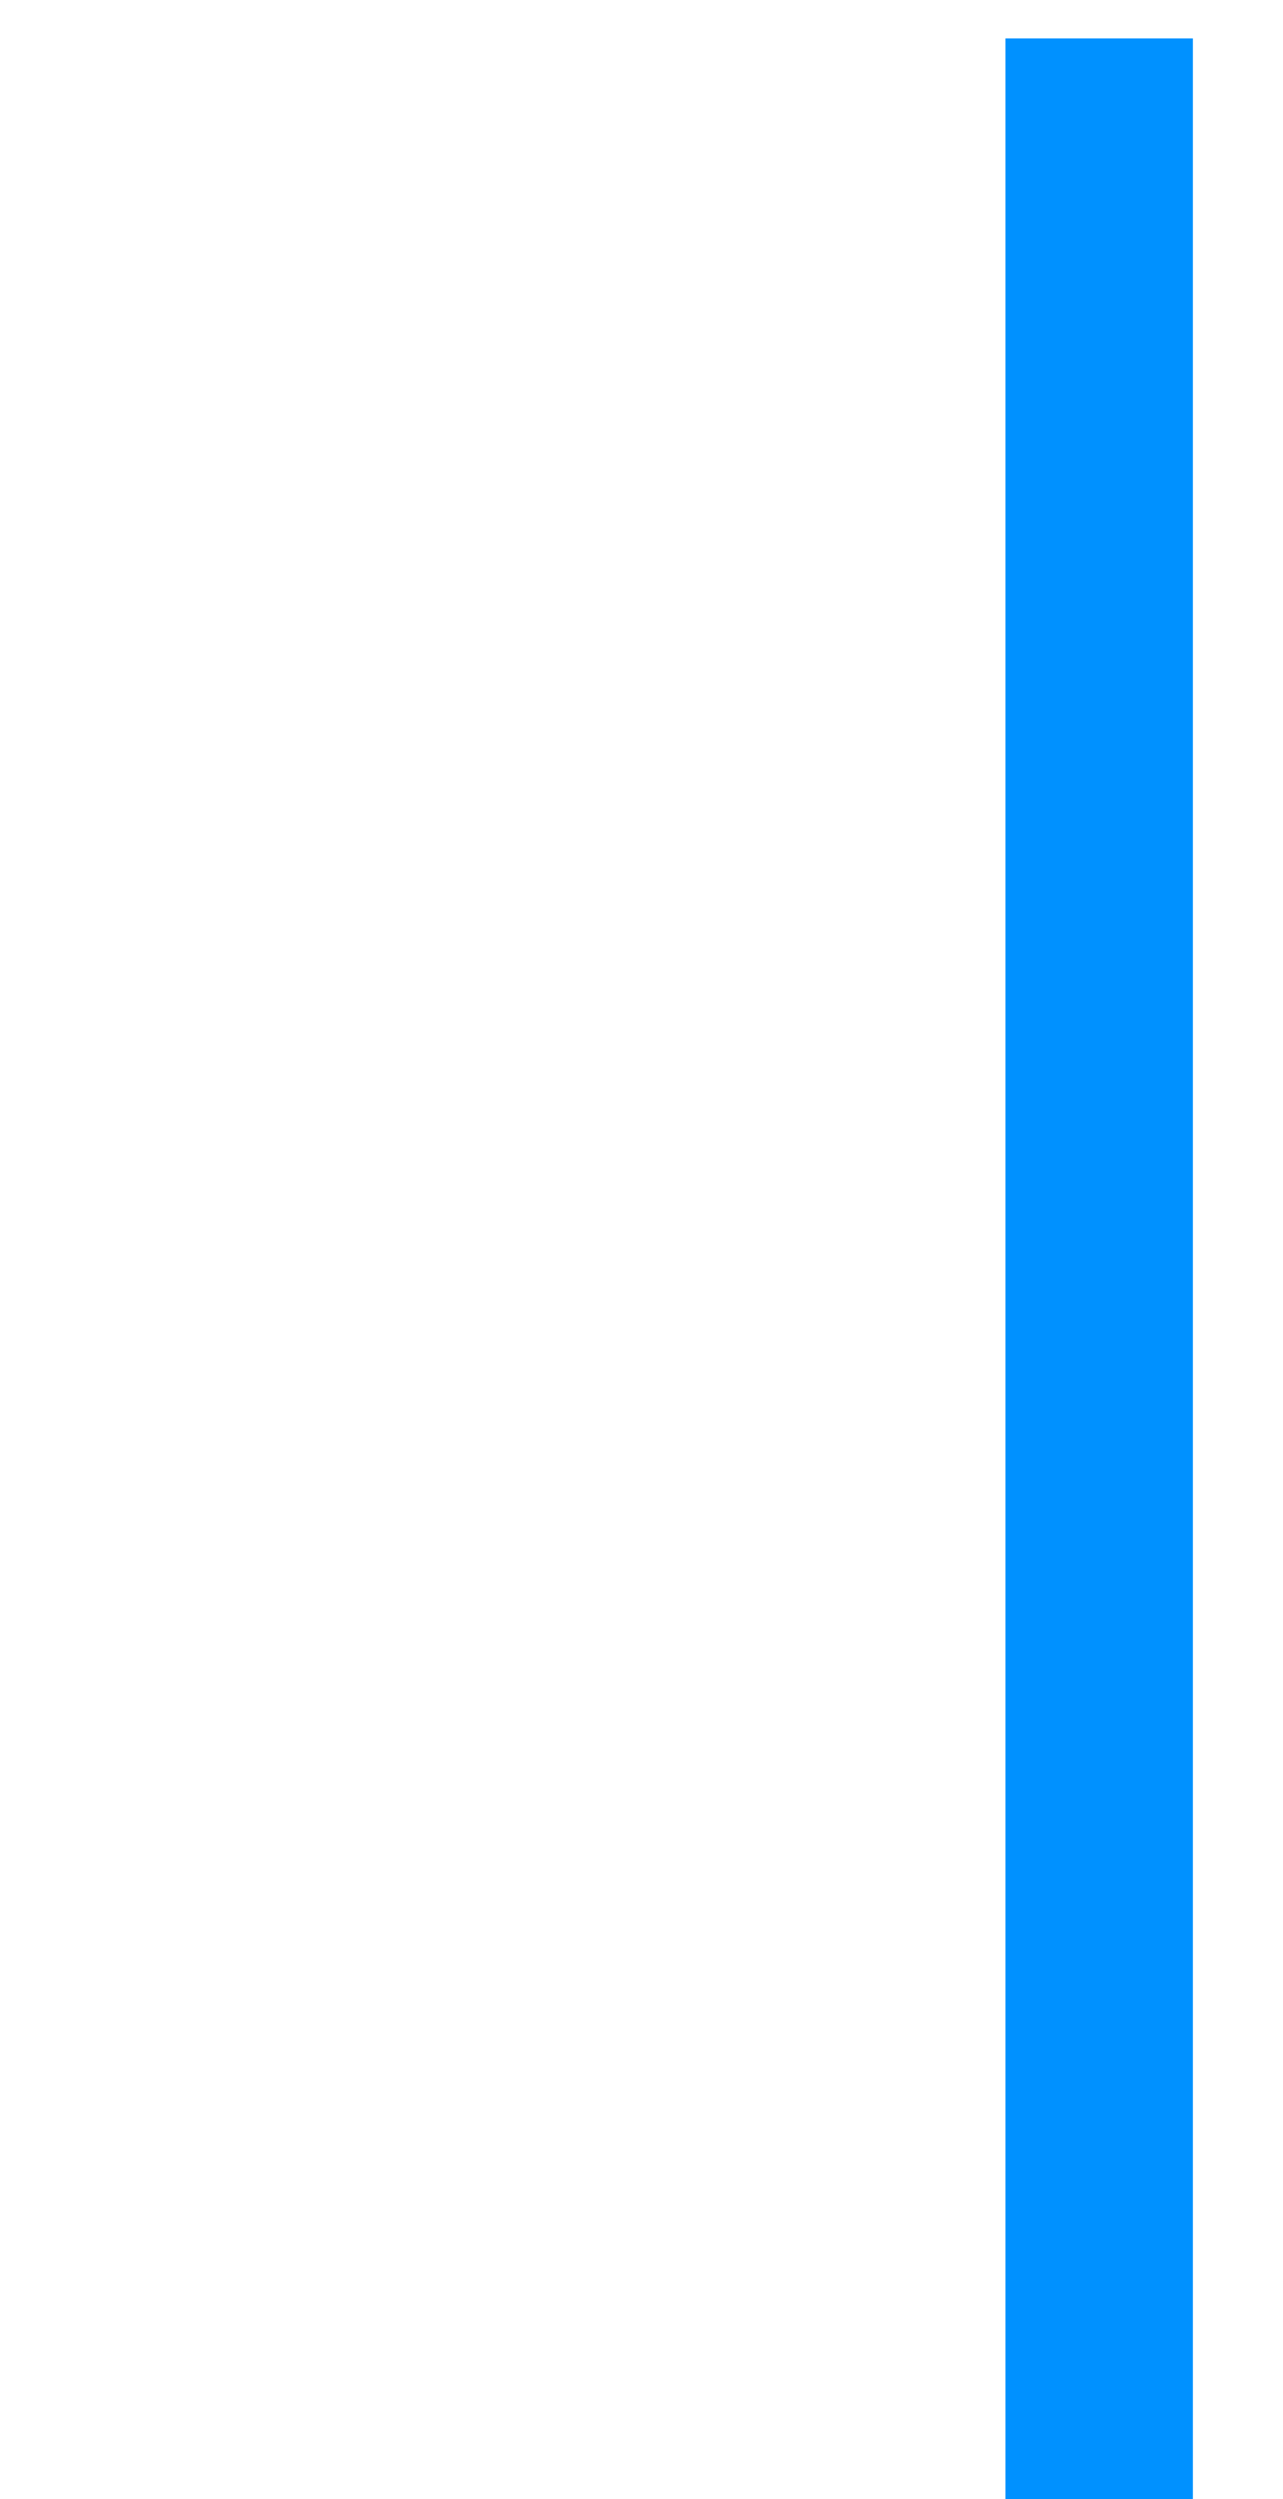 <?xml version="1.0" encoding="utf-8"?>
<svg viewBox="0 0 37.472 73" xmlns="http://www.w3.org/2000/svg">
  <rect x="29.866" y="1.622" width="4.474" height="98.993" style="paint-order: fill; fill: rgb(0, 145, 255); stroke: rgb(0, 145, 255);"/>
  <rect x="105.146" y="38.311" width="4.474" height="30" style="paint-order: fill; stroke: rgb(0, 145, 255); fill: rgb(0, 145, 255); transform-box: fill-box; transform-origin: 50% 50%;" transform="matrix(0, -1, 1, 0, -89.262, -49.434)"/>
</svg>